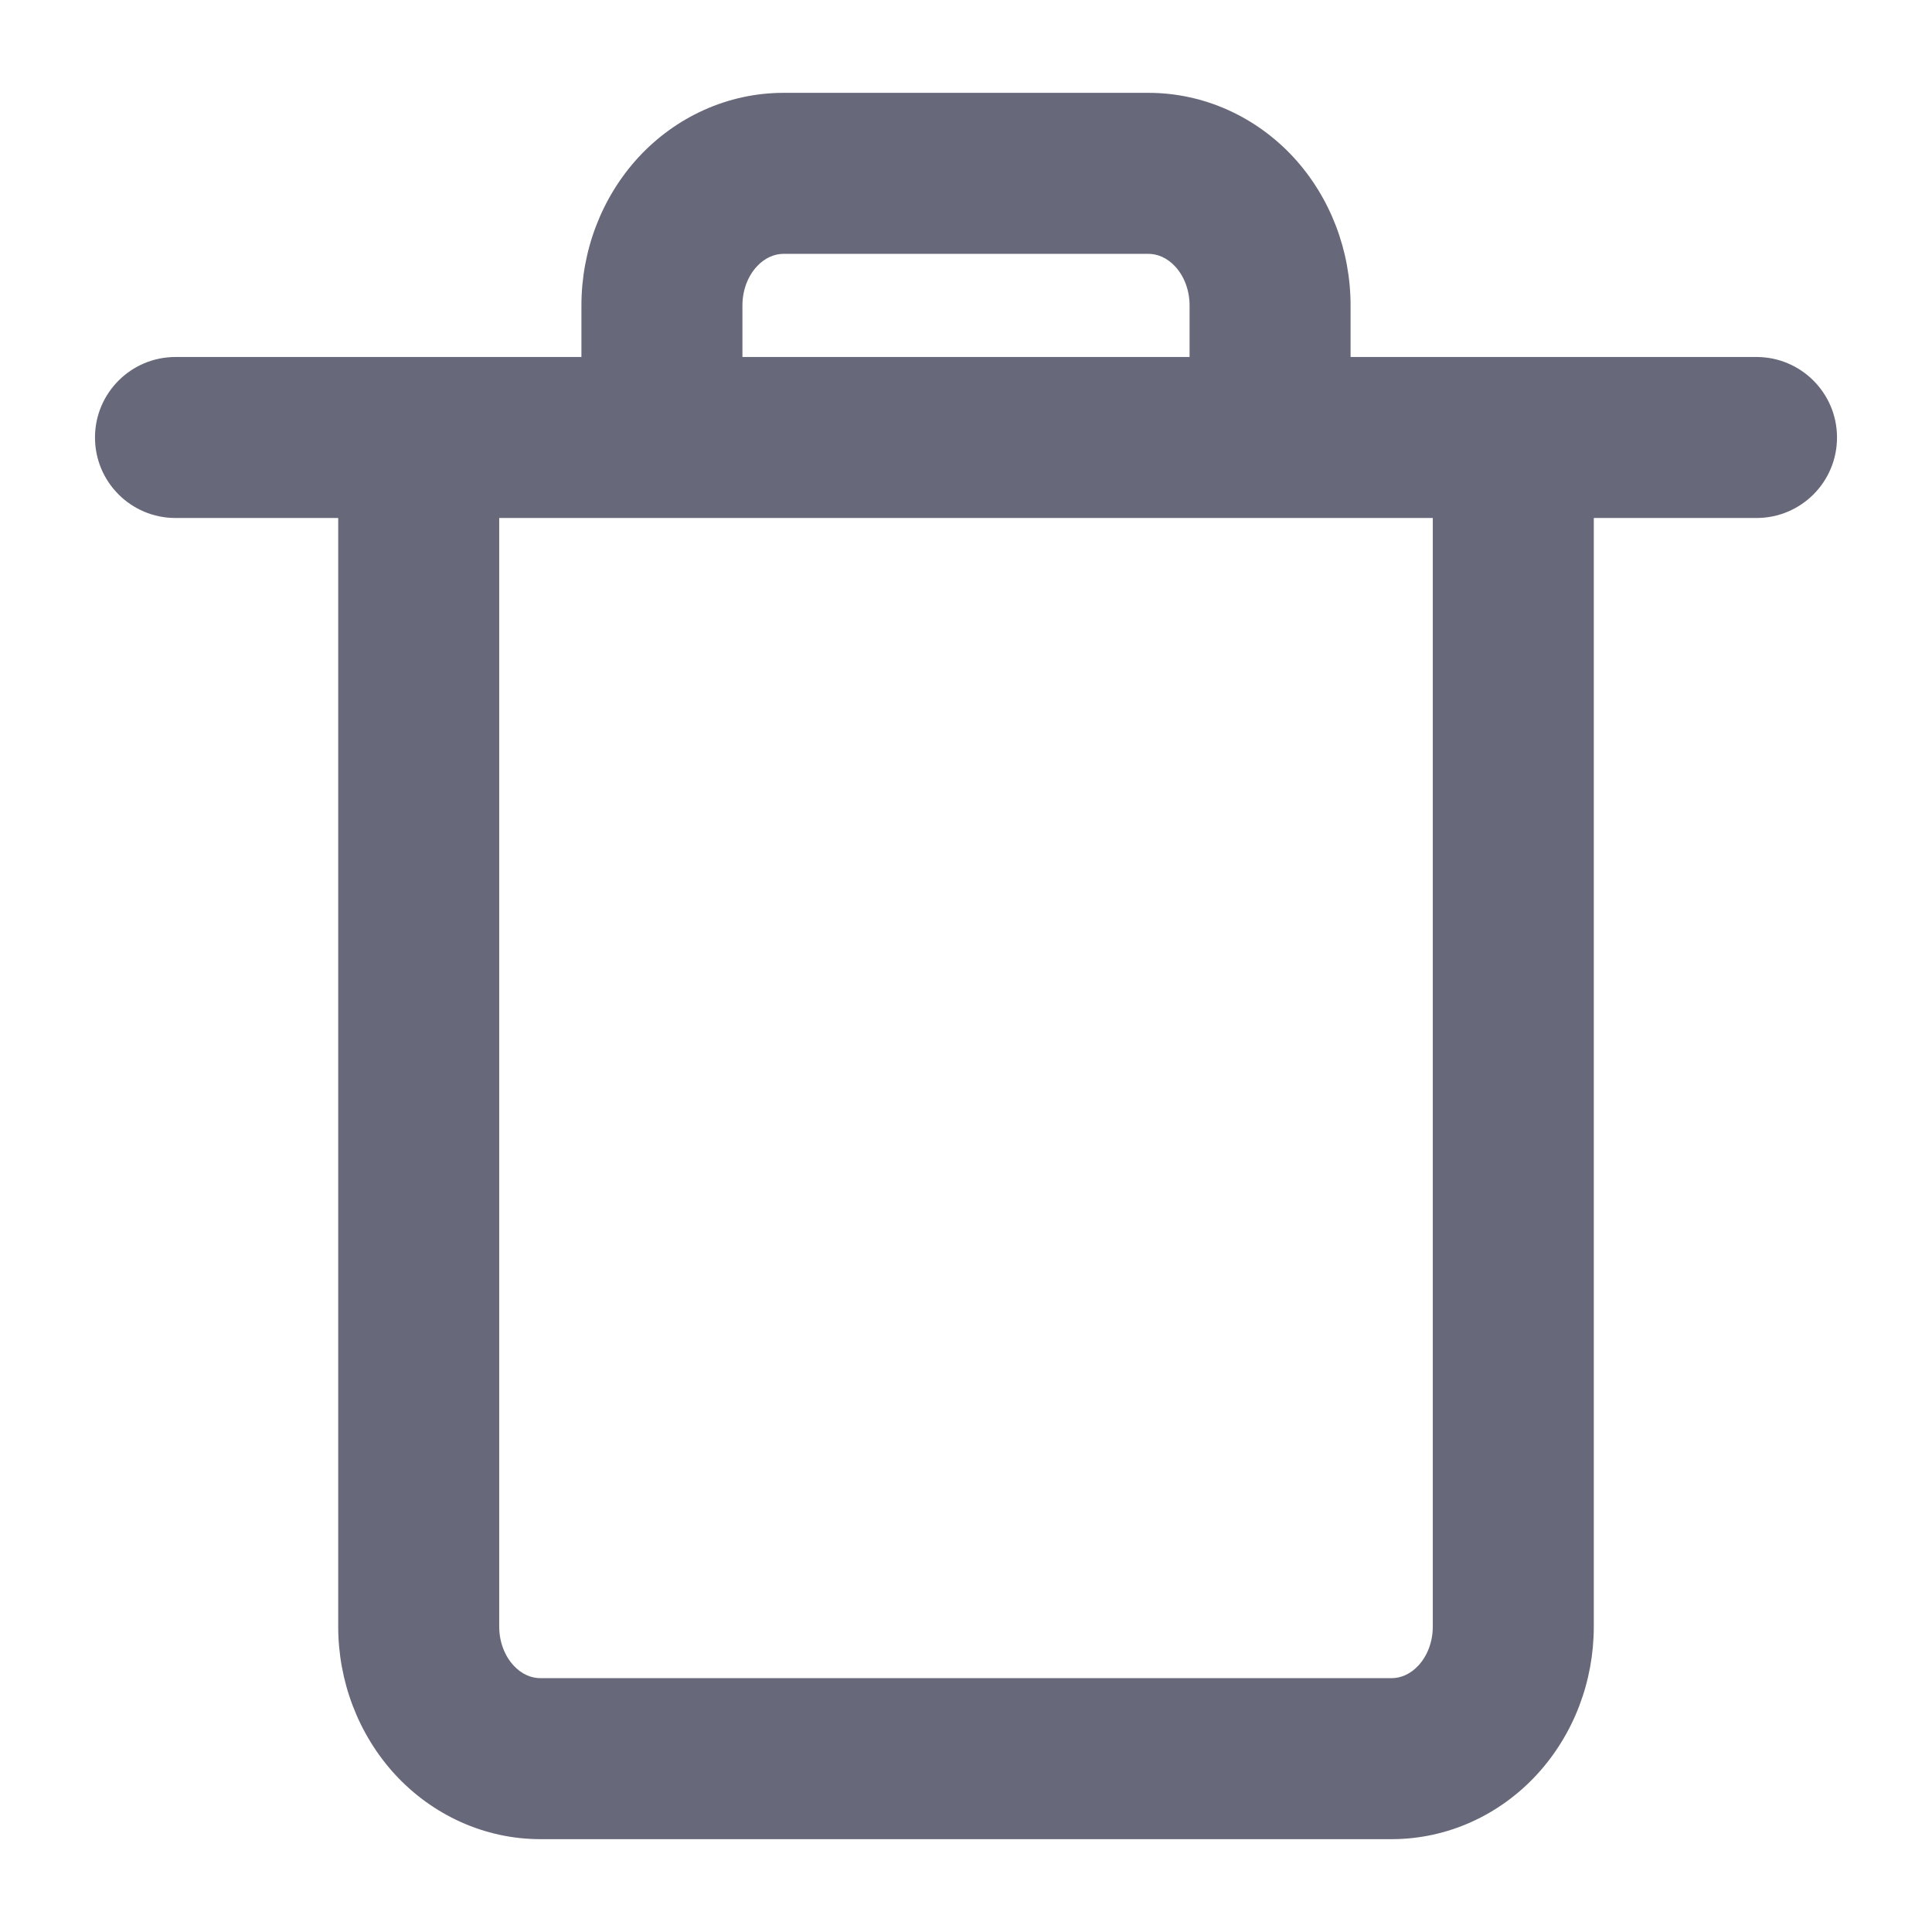 <svg width="18" height="18" viewBox="0 0 18 18" fill="none" xmlns="http://www.w3.org/2000/svg">
<path fill-rule="evenodd" clip-rule="evenodd" d="M7.3 0.865C6.78 0.865 6.295 1.09 5.947 1.467C5.602 1.843 5.417 2.339 5.417 2.846V3.326H3.901H1.635C1.221 3.326 0.885 3.662 0.885 4.076C0.885 4.491 1.221 4.826 1.635 4.826H3.151V15.155C3.151 15.661 3.336 16.157 3.681 16.533C4.029 16.91 4.514 17.135 5.034 17.135H12.966C13.486 17.135 13.972 16.91 14.319 16.533C14.665 16.157 14.849 15.661 14.849 15.155V4.826H16.365C16.779 4.826 17.115 4.491 17.115 4.076C17.115 3.662 16.779 3.326 16.365 3.326H14.099H12.583V2.846C12.583 2.339 12.398 1.843 12.053 1.467C11.705 1.09 11.22 0.865 10.7 0.865H7.3ZM6.164 4.826C6.165 4.826 6.166 4.826 6.167 4.826H11.833C11.834 4.826 11.835 4.826 11.836 4.826H13.349V15.155C13.349 15.301 13.295 15.431 13.215 15.517C13.138 15.601 13.046 15.635 12.966 15.635H5.034C4.953 15.635 4.862 15.601 4.785 15.517C4.705 15.431 4.651 15.301 4.651 15.155V4.826H6.164ZM11.083 3.326V2.846C11.083 2.699 11.029 2.569 10.949 2.483C10.872 2.399 10.78 2.365 10.7 2.365H7.3C7.22 2.365 7.128 2.399 7.051 2.483C6.971 2.569 6.917 2.699 6.917 2.846V3.326L11.083 3.326Z" fill="#676879"/>
</svg>
